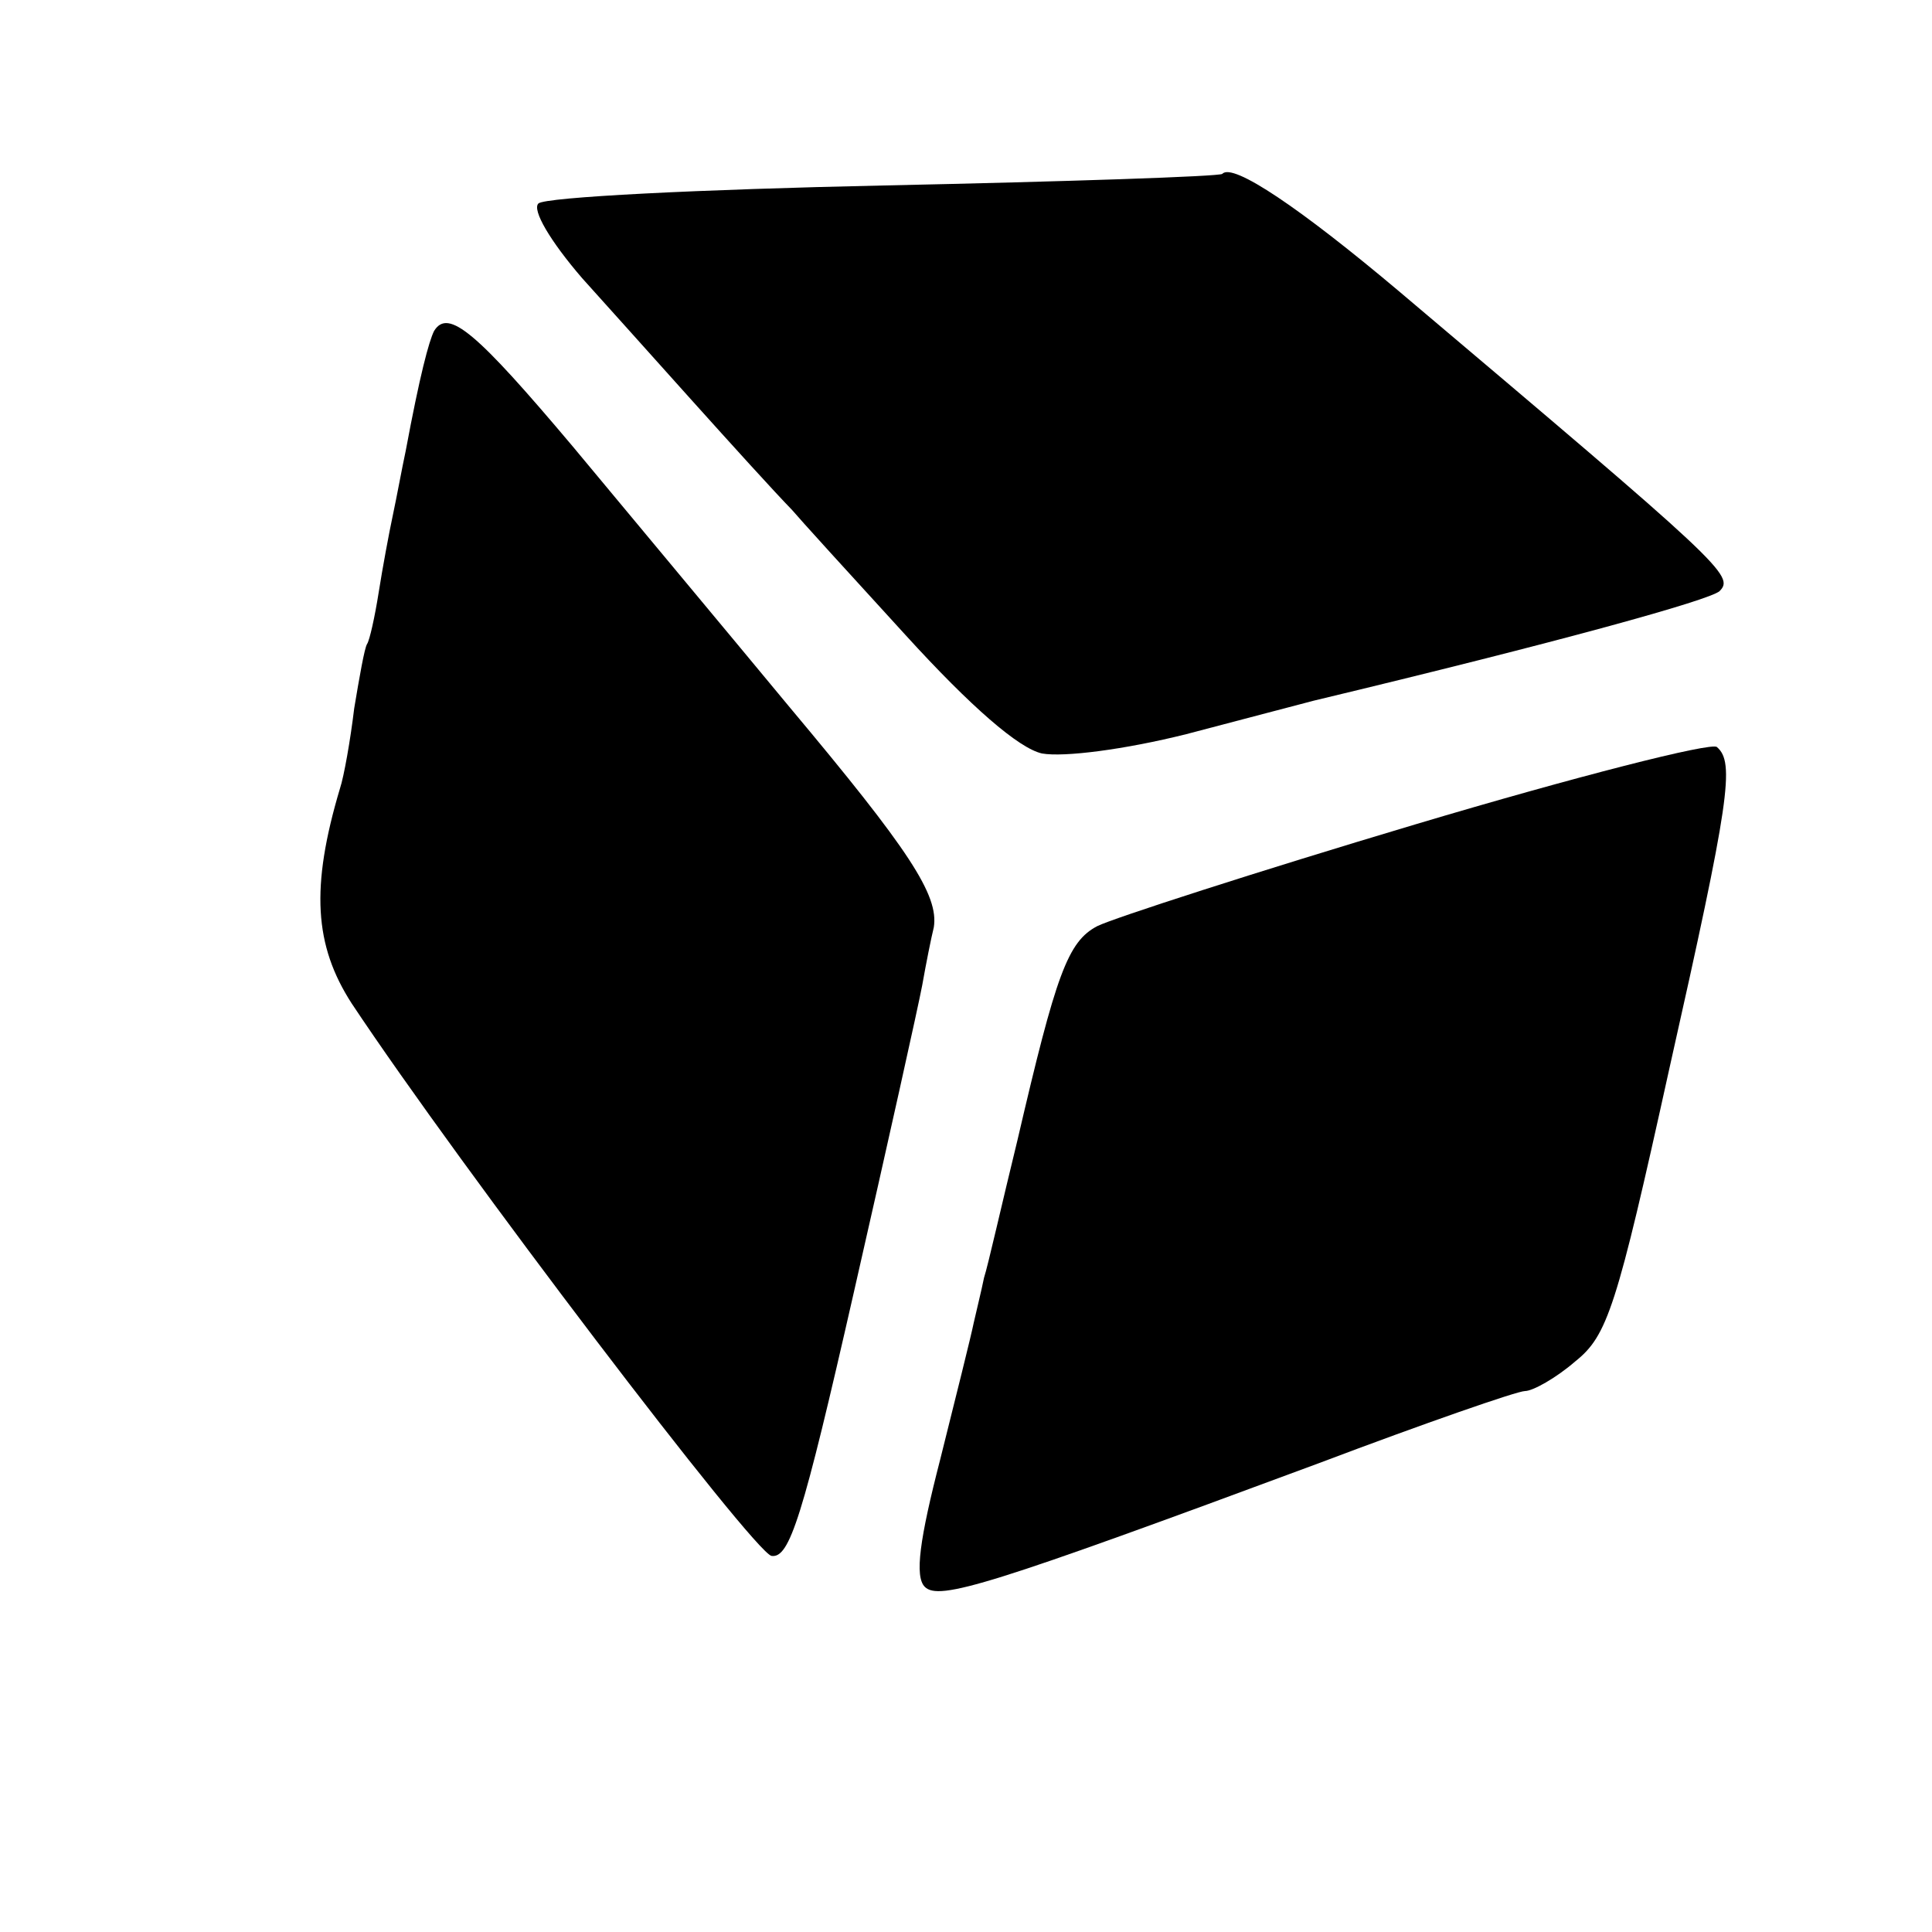 <?xml version="1.0" standalone="no"?>
<!DOCTYPE svg PUBLIC "-//W3C//DTD SVG 20010904//EN"
 "http://www.w3.org/TR/2001/REC-SVG-20010904/DTD/svg10.dtd">
<svg version="1.0" xmlns="http://www.w3.org/2000/svg"
 width="150pt" height="150pt" viewBox="0 0 150 150"
 preserveAspectRatio="xMidYMid meet">
<g transform="translate(0,150) scale(0.1,-0.1)"
fill="#000000" stroke="none">
<path d="M949 1365 c-2 -2 -121 -6 -263 -9 -142 -3 -263 -9 -268 -14 -5 -5 9
-29 34 -58 38 -42 133 -149 163 -180 5 -6 45 -50 88 -97 51 -56 88 -88 106
-92 17 -3 64 3 112 15 46 12 91 24 99 26 192 46 307 78 315 85 12 12 3 20
-249 233 -76 64 -129 100 -137 91z"/>
<path d="M337 1243 c-4 -8 -11 -34 -22 -93 -3 -14 -7 -36 -10 -50 -3 -14 -8
-41 -11 -60 -3 -19 -7 -37 -9 -40 -2 -3 -6 -26 -10 -50 -3 -25 -8 -53 -11 -62
-23 -77 -20 -122 9 -167 85 -128 312 -426 326 -429 14 -2 24 29 64 205 26 114
50 222 53 238 3 17 7 37 9 45 4 25 -19 60 -112 171 -48 58 -124 149 -168 202
-75 89 -97 108 -108 90z"/>
<path d="M1099 860 c-124 -37 -235 -73 -247 -79 -23 -12 -32 -37 -62 -166 -12
-49 -23 -98 -26 -107 -2 -10 -6 -26 -8 -35 -2 -10 -14 -58 -26 -106 -16 -62
-20 -91 -12 -99 11 -11 50 1 306 96 82 31 154 56 160 56 6 0 24 10 39 23 25
20 32 41 73 227 47 209 51 238 37 250 -4 4 -110 -23 -234 -60z"/>
</g>
</svg>
